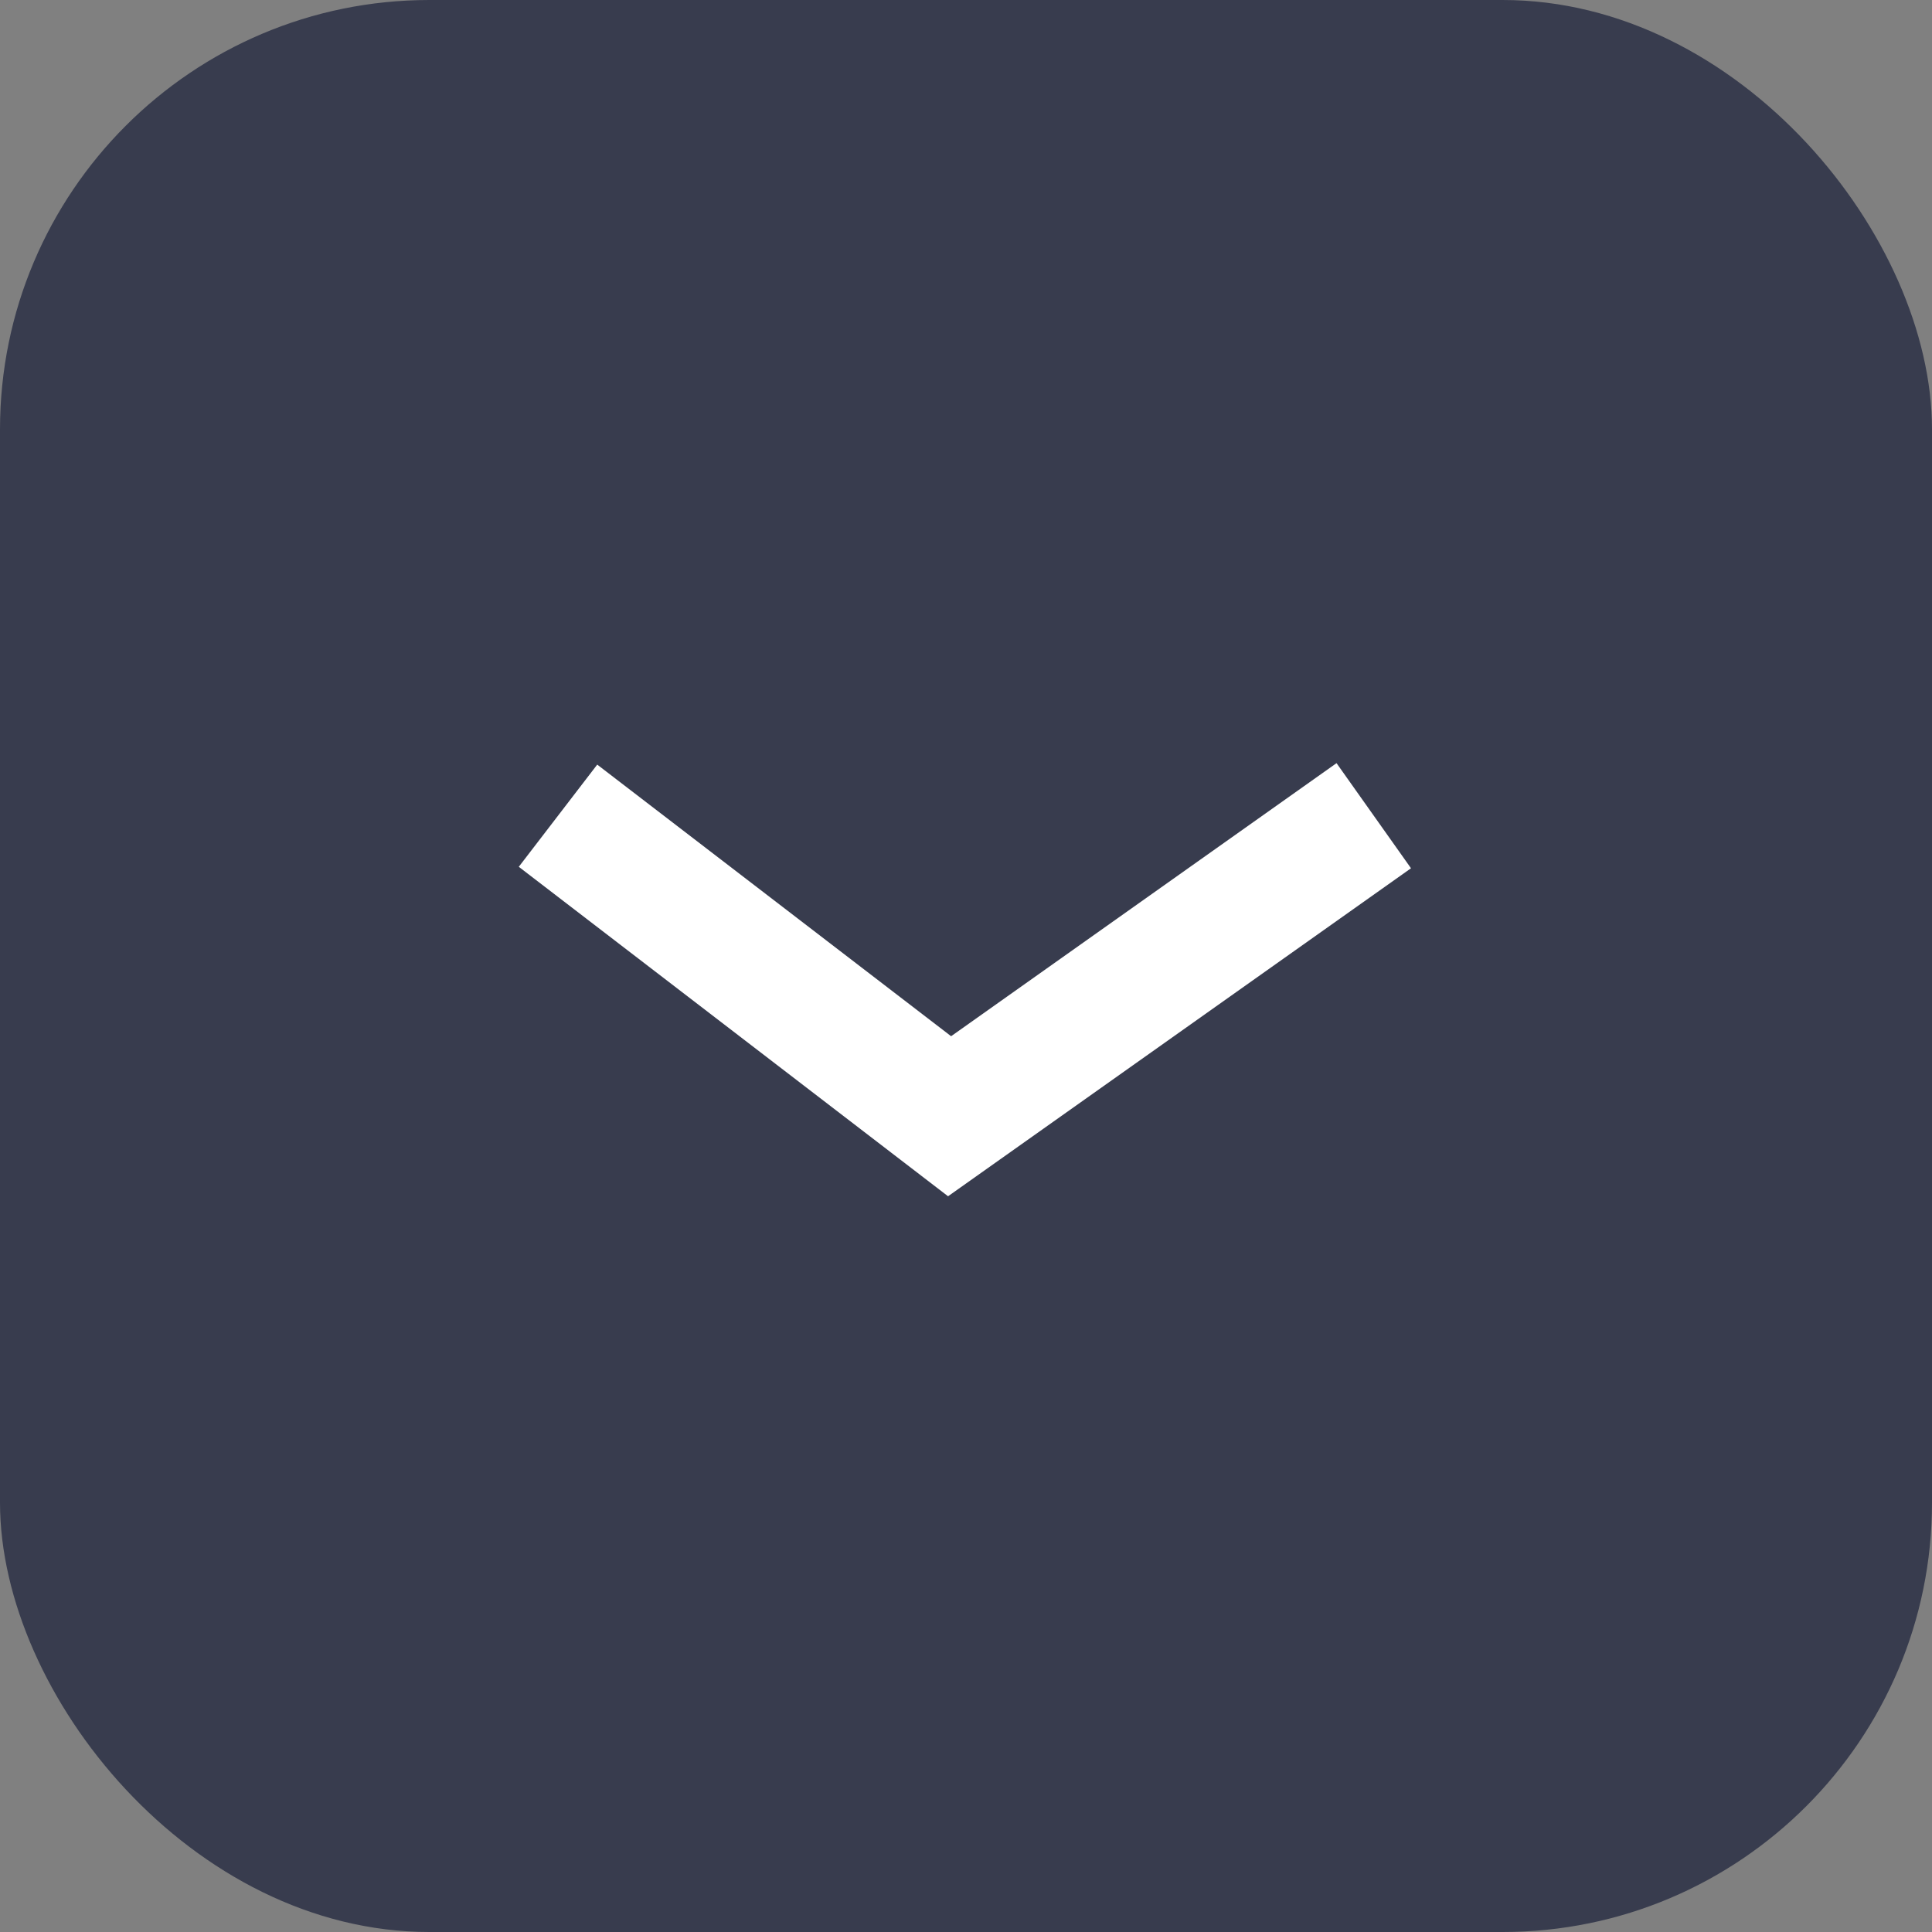 <svg width="34" height="34" viewBox="0 0 34 34" fill="none" xmlns="http://www.w3.org/2000/svg">
<rect x="0" y="0" width="34" height="34" fill="#808080" stroke="none"/>
<rect width="34" height="34" rx="7.556" fill="#383C4E"/>
<path d="M9.82 14.355L16.711 19.644L24.176 14.355" stroke="white" stroke-width="2.267"/>
</svg>
